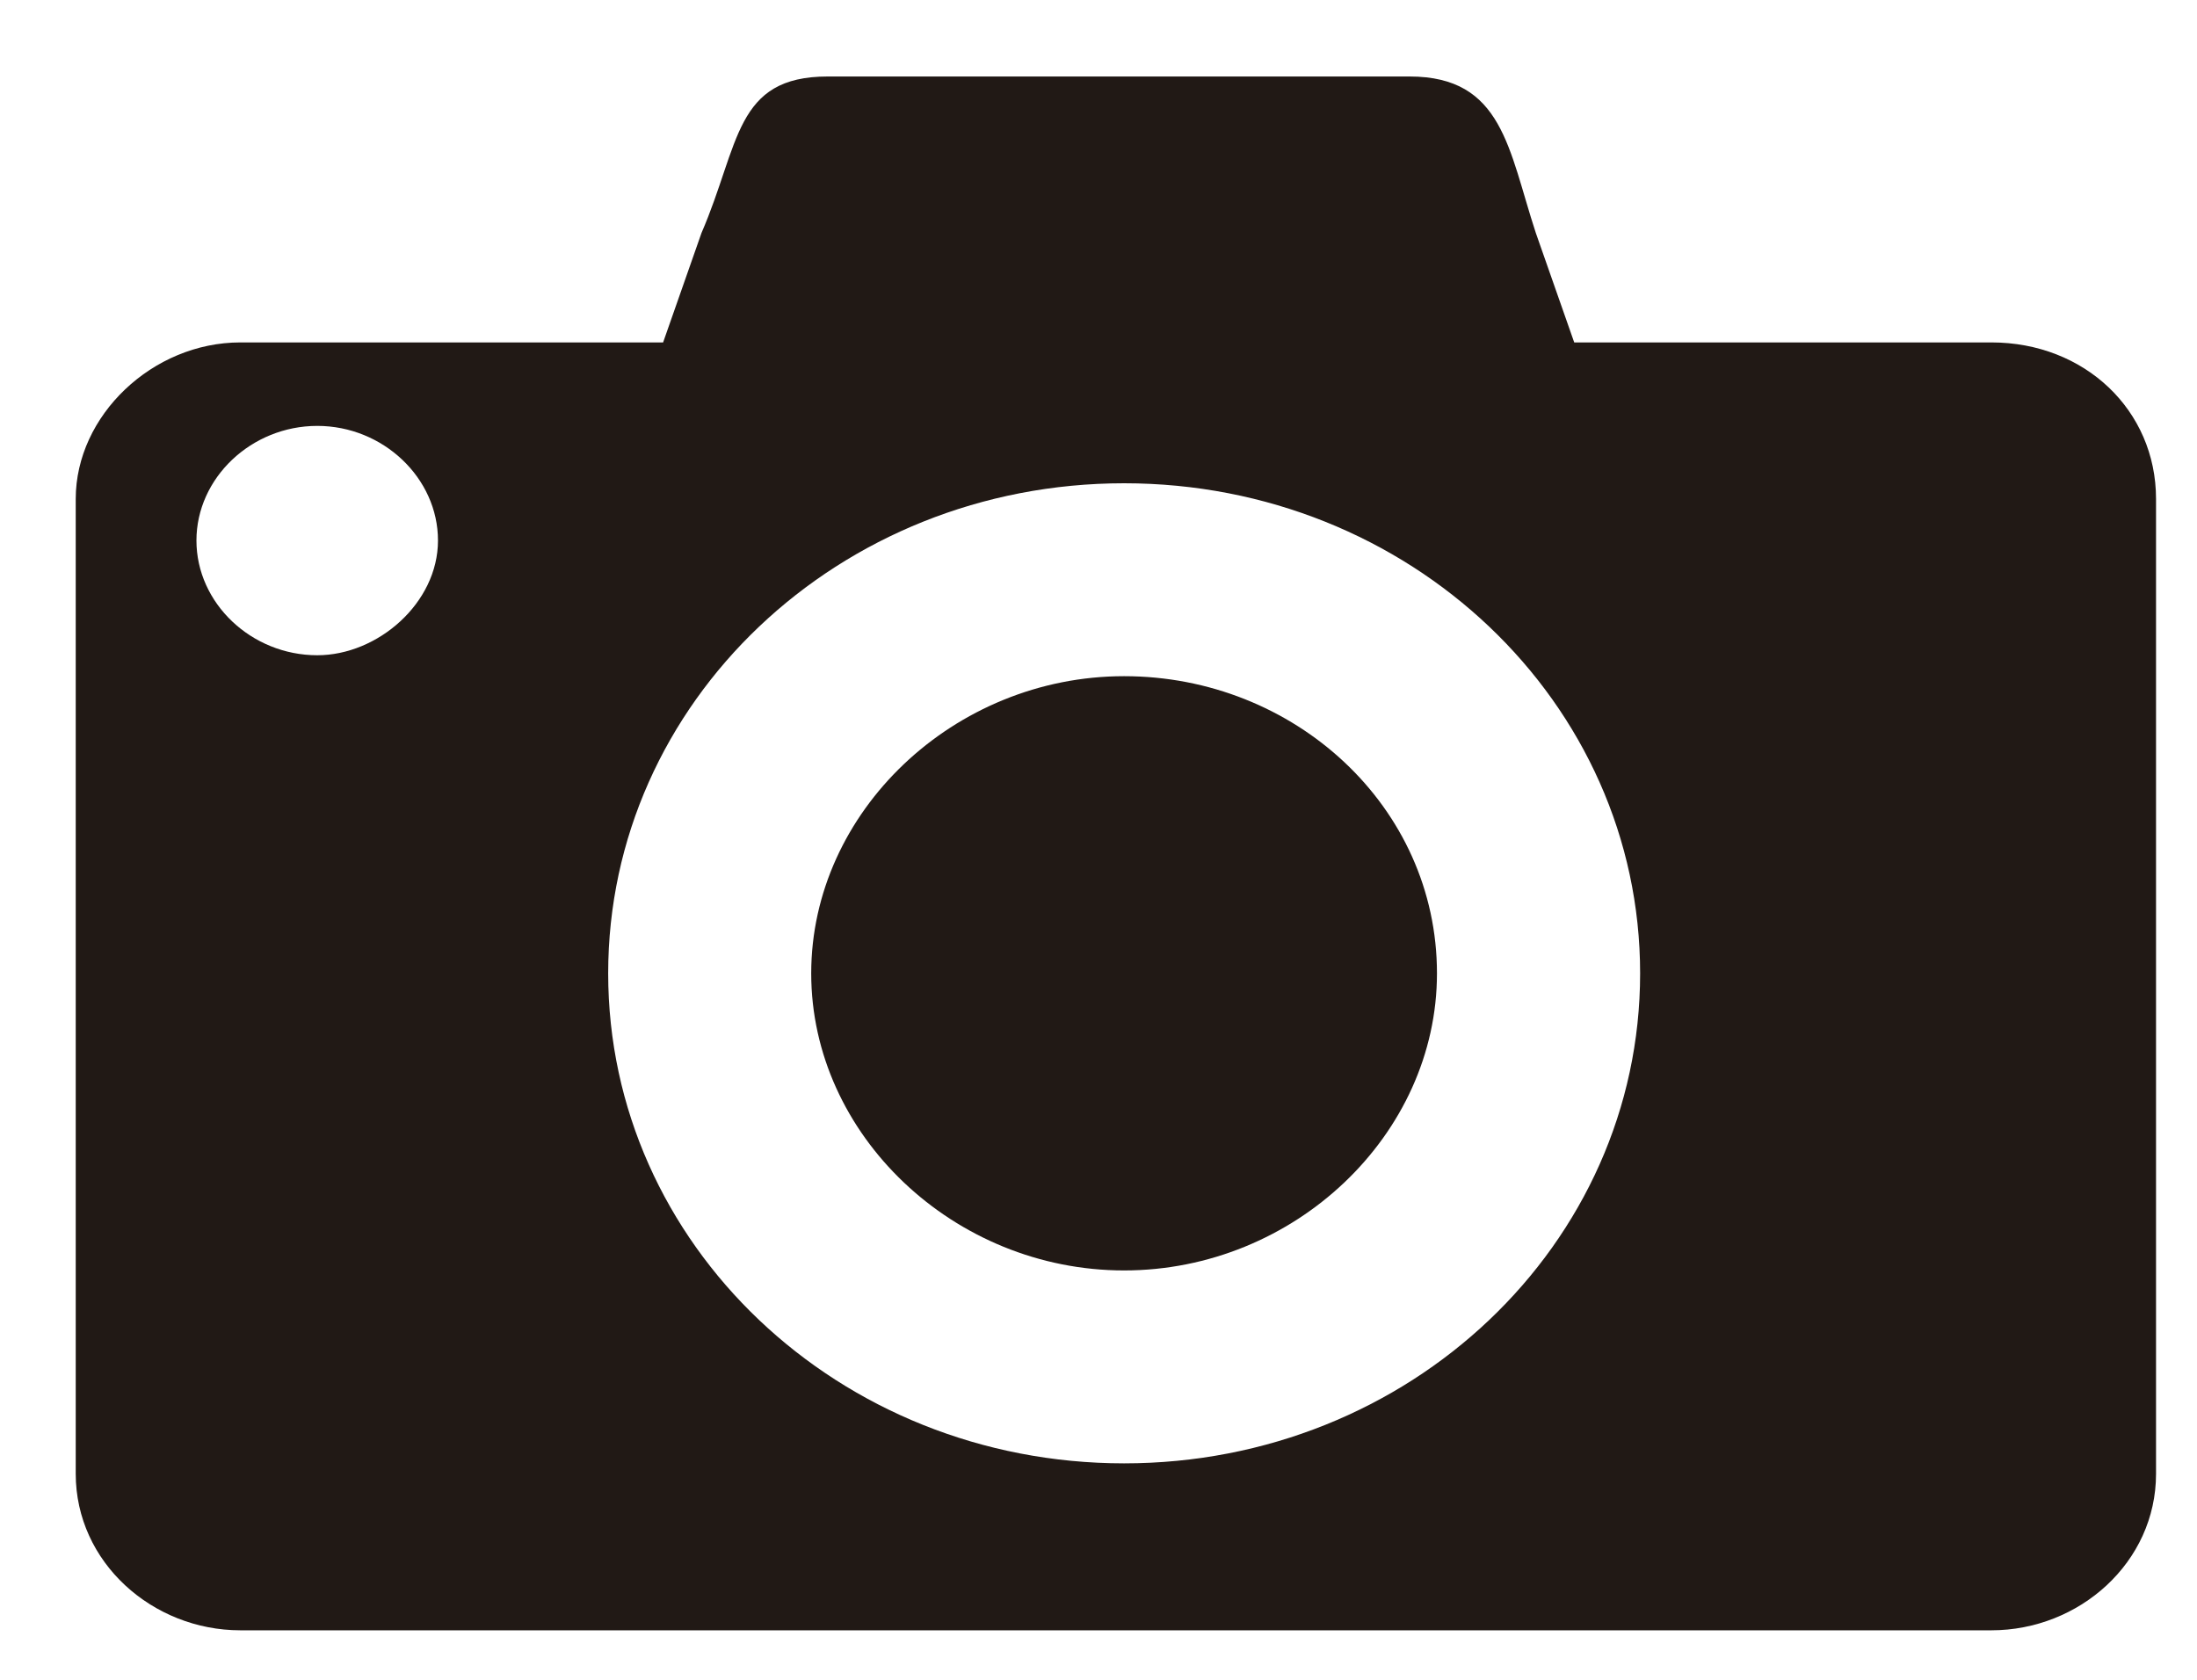 <svg width="17" height="13" viewBox="0 0 17 13" fill="none" xmlns="http://www.w3.org/2000/svg">
<path d="M8.698 5.233C7.382 5.233 6.277 6.282 6.277 7.533C6.277 8.783 7.382 9.832 8.698 9.832C10.015 9.832 11.119 8.783 11.119 7.533C11.119 6.241 10.015 5.233 8.698 5.233Z" fill="#211915"/>
<path d="M15.409 2.65H12.181L11.884 1.803C11.672 1.157 11.629 0.592 10.907 0.592H6.405C5.683 0.592 5.725 1.117 5.428 1.803L5.131 2.65H1.86C1.181 2.65 0.586 3.215 0.586 3.861V11.406C0.586 12.092 1.181 12.617 1.86 12.617H15.409C16.089 12.617 16.683 12.092 16.683 11.406V3.861C16.683 3.175 16.131 2.65 15.409 2.65ZM2.455 5.071C1.945 5.071 1.52 4.668 1.52 4.183C1.52 3.699 1.945 3.296 2.455 3.296C2.964 3.296 3.389 3.699 3.389 4.183C3.389 4.668 2.922 5.071 2.455 5.071ZM8.698 11.325C6.49 11.325 4.706 9.631 4.706 7.533C4.706 5.434 6.49 3.74 8.698 3.74C10.907 3.74 12.691 5.434 12.691 7.533C12.691 9.631 10.907 11.325 8.698 11.325Z" fill="#211915"/>
</svg>
